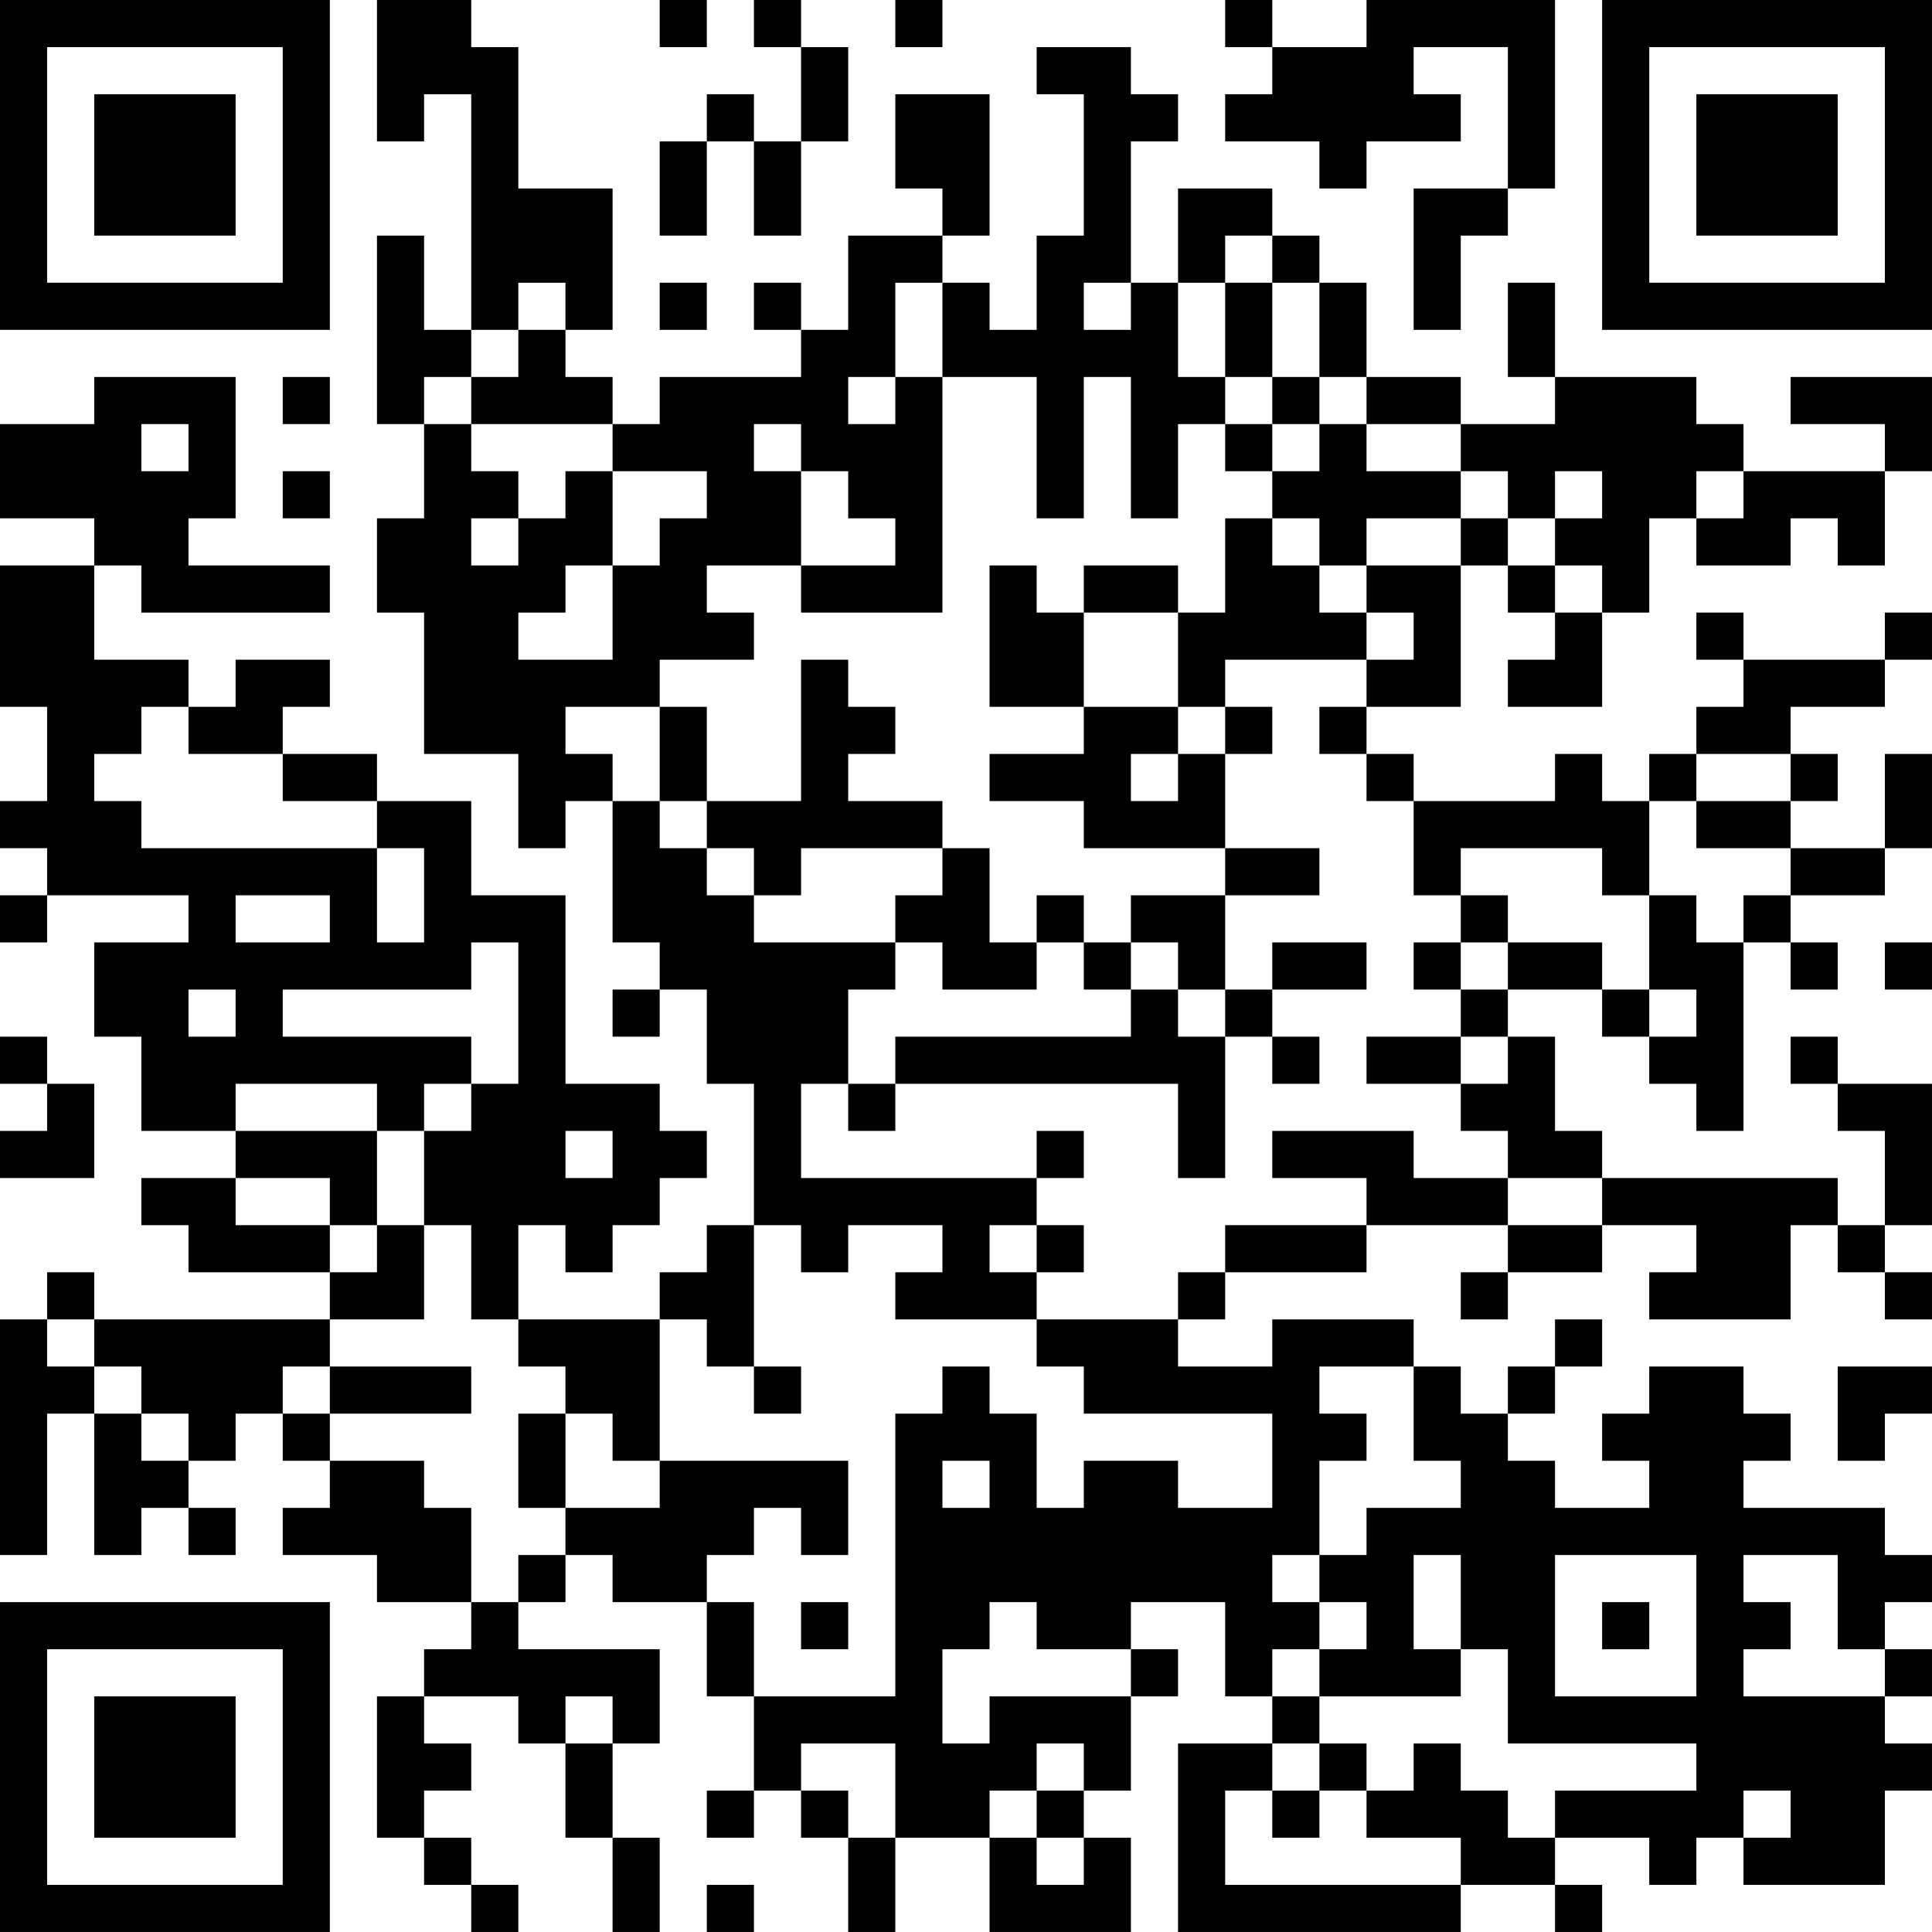 <?xml version="1.0" encoding="UTF-8"?>
<svg xmlns="http://www.w3.org/2000/svg" version="1.1" width="200" height="200" viewBox="0 0 200 200"><rect x="0" y="0" width="200" height="200" fill="#ffffff"/><g transform="scale(4.878)"><g transform="translate(0,0)"><path fill-rule="evenodd" d="M8 0L8 3L9 3L9 2L10 2L10 7L9 7L9 5L8 5L8 9L9 9L9 11L8 11L8 13L9 13L9 16L11 16L11 18L12 18L12 17L13 17L13 20L14 20L14 21L13 21L13 22L14 22L14 21L15 21L15 23L16 23L16 26L15 26L15 27L14 27L14 28L11 28L11 26L12 26L12 27L13 27L13 26L14 26L14 25L15 25L15 24L14 24L14 23L12 23L12 19L10 19L10 17L8 17L8 16L6 16L6 15L7 15L7 14L5 14L5 15L4 15L4 14L2 14L2 12L3 12L3 13L7 13L7 12L4 12L4 11L5 11L5 8L2 8L2 9L0 9L0 11L2 11L2 12L0 12L0 15L1 15L1 17L0 17L0 18L1 18L1 19L0 19L0 20L1 20L1 19L4 19L4 20L2 20L2 22L3 22L3 24L5 24L5 25L3 25L3 26L4 26L4 27L7 27L7 28L2 28L2 27L1 27L1 28L0 28L0 33L1 33L1 30L2 30L2 33L3 33L3 32L4 32L4 33L5 33L5 32L4 32L4 31L5 31L5 30L6 30L6 31L7 31L7 32L6 32L6 33L8 33L8 34L10 34L10 35L9 35L9 36L8 36L8 39L9 39L9 40L10 40L10 41L11 41L11 40L10 40L10 39L9 39L9 38L10 38L10 37L9 37L9 36L11 36L11 37L12 37L12 39L13 39L13 41L14 41L14 39L13 39L13 37L14 37L14 35L11 35L11 34L12 34L12 33L13 33L13 34L15 34L15 36L16 36L16 38L15 38L15 39L16 39L16 38L17 38L17 39L18 39L18 41L19 41L19 39L21 39L21 41L24 41L24 39L23 39L23 38L24 38L24 36L25 36L25 35L24 35L24 34L26 34L26 36L27 36L27 37L25 37L25 41L31 41L31 40L33 40L33 41L34 41L34 40L33 40L33 39L35 39L35 40L36 40L36 39L37 39L37 40L40 40L40 38L41 38L41 37L40 37L40 36L41 36L41 35L40 35L40 34L41 34L41 33L40 33L40 32L37 32L37 31L38 31L38 30L37 30L37 29L35 29L35 30L34 30L34 31L35 31L35 32L33 32L33 31L32 31L32 30L33 30L33 29L34 29L34 28L33 28L33 29L32 29L32 30L31 30L31 29L30 29L30 28L27 28L27 29L25 29L25 28L26 28L26 27L29 27L29 26L32 26L32 27L31 27L31 28L32 28L32 27L34 27L34 26L36 26L36 27L35 27L35 28L38 28L38 26L39 26L39 27L40 27L40 28L41 28L41 27L40 27L40 26L41 26L41 23L39 23L39 22L38 22L38 23L39 23L39 24L40 24L40 26L39 26L39 25L34 25L34 24L33 24L33 22L32 22L32 21L34 21L34 22L35 22L35 23L36 23L36 24L37 24L37 20L38 20L38 21L39 21L39 20L38 20L38 19L40 19L40 18L41 18L41 16L40 16L40 18L38 18L38 17L39 17L39 16L38 16L38 15L40 15L40 14L41 14L41 13L40 13L40 14L37 14L37 13L36 13L36 14L37 14L37 15L36 15L36 16L35 16L35 17L34 17L34 16L33 16L33 17L30 17L30 16L29 16L29 15L31 15L31 12L32 12L32 13L33 13L33 14L32 14L32 15L34 15L34 13L35 13L35 11L36 11L36 12L38 12L38 11L39 11L39 12L40 12L40 10L41 10L41 8L38 8L38 9L40 9L40 10L37 10L37 9L36 9L36 8L33 8L33 6L32 6L32 8L33 8L33 9L31 9L31 8L29 8L29 6L28 6L28 5L27 5L27 4L25 4L25 6L24 6L24 3L25 3L25 2L24 2L24 1L22 1L22 2L23 2L23 5L22 5L22 7L21 7L21 6L20 6L20 5L21 5L21 2L19 2L19 4L20 4L20 5L18 5L18 7L17 7L17 6L16 6L16 7L17 7L17 8L14 8L14 9L13 9L13 8L12 8L12 7L13 7L13 4L11 4L11 1L10 1L10 0ZM14 0L14 1L15 1L15 0ZM16 0L16 1L17 1L17 3L16 3L16 2L15 2L15 3L14 3L14 5L15 5L15 3L16 3L16 5L17 5L17 3L18 3L18 1L17 1L17 0ZM19 0L19 1L20 1L20 0ZM26 0L26 1L27 1L27 2L26 2L26 3L28 3L28 4L29 4L29 3L31 3L31 2L30 2L30 1L32 1L32 4L30 4L30 7L31 7L31 5L32 5L32 4L33 4L33 0L29 0L29 1L27 1L27 0ZM26 5L26 6L25 6L25 8L26 8L26 9L25 9L25 11L24 11L24 8L23 8L23 11L22 11L22 8L20 8L20 6L19 6L19 8L18 8L18 9L19 9L19 8L20 8L20 13L17 13L17 12L19 12L19 11L18 11L18 10L17 10L17 9L16 9L16 10L17 10L17 12L15 12L15 13L16 13L16 14L14 14L14 15L12 15L12 16L13 16L13 17L14 17L14 18L15 18L15 19L16 19L16 20L19 20L19 21L18 21L18 23L17 23L17 25L22 25L22 26L21 26L21 27L22 27L22 28L19 28L19 27L20 27L20 26L18 26L18 27L17 27L17 26L16 26L16 29L15 29L15 28L14 28L14 31L13 31L13 30L12 30L12 29L11 29L11 28L10 28L10 26L9 26L9 24L10 24L10 23L11 23L11 20L10 20L10 21L6 21L6 22L10 22L10 23L9 23L9 24L8 24L8 23L5 23L5 24L8 24L8 26L7 26L7 25L5 25L5 26L7 26L7 27L8 27L8 26L9 26L9 28L7 28L7 29L6 29L6 30L7 30L7 31L9 31L9 32L10 32L10 34L11 34L11 33L12 33L12 32L14 32L14 31L18 31L18 33L17 33L17 32L16 32L16 33L15 33L15 34L16 34L16 36L19 36L19 30L20 30L20 29L21 29L21 30L22 30L22 32L23 32L23 31L25 31L25 32L27 32L27 30L23 30L23 29L22 29L22 28L25 28L25 27L26 27L26 26L29 26L29 25L27 25L27 24L30 24L30 25L32 25L32 26L34 26L34 25L32 25L32 24L31 24L31 23L32 23L32 22L31 22L31 21L32 21L32 20L34 20L34 21L35 21L35 22L36 22L36 21L35 21L35 19L36 19L36 20L37 20L37 19L38 19L38 18L36 18L36 17L38 17L38 16L36 16L36 17L35 17L35 19L34 19L34 18L31 18L31 19L30 19L30 17L29 17L29 16L28 16L28 15L29 15L29 14L30 14L30 13L29 13L29 12L31 12L31 11L32 11L32 12L33 12L33 13L34 13L34 12L33 12L33 11L34 11L34 10L33 10L33 11L32 11L32 10L31 10L31 9L29 9L29 8L28 8L28 6L27 6L27 5ZM11 6L11 7L10 7L10 8L9 8L9 9L10 9L10 10L11 10L11 11L10 11L10 12L11 12L11 11L12 11L12 10L13 10L13 12L12 12L12 13L11 13L11 14L13 14L13 12L14 12L14 11L15 11L15 10L13 10L13 9L10 9L10 8L11 8L11 7L12 7L12 6ZM14 6L14 7L15 7L15 6ZM23 6L23 7L24 7L24 6ZM26 6L26 8L27 8L27 9L26 9L26 10L27 10L27 11L26 11L26 13L25 13L25 12L23 12L23 13L22 13L22 12L21 12L21 15L23 15L23 16L21 16L21 17L23 17L23 18L26 18L26 19L24 19L24 20L23 20L23 19L22 19L22 20L21 20L21 18L20 18L20 17L18 17L18 16L19 16L19 15L18 15L18 14L17 14L17 17L15 17L15 15L14 15L14 17L15 17L15 18L16 18L16 19L17 19L17 18L20 18L20 19L19 19L19 20L20 20L20 21L22 21L22 20L23 20L23 21L24 21L24 22L19 22L19 23L18 23L18 24L19 24L19 23L25 23L25 25L26 25L26 22L27 22L27 23L28 23L28 22L27 22L27 21L29 21L29 20L27 20L27 21L26 21L26 19L28 19L28 18L26 18L26 16L27 16L27 15L26 15L26 14L29 14L29 13L28 13L28 12L29 12L29 11L31 11L31 10L29 10L29 9L28 9L28 8L27 8L27 6ZM6 8L6 9L7 9L7 8ZM3 9L3 10L4 10L4 9ZM27 9L27 10L28 10L28 9ZM6 10L6 11L7 11L7 10ZM36 10L36 11L37 11L37 10ZM27 11L27 12L28 12L28 11ZM23 13L23 15L25 15L25 16L24 16L24 17L25 17L25 16L26 16L26 15L25 15L25 13ZM3 15L3 16L2 16L2 17L3 17L3 18L8 18L8 20L9 20L9 18L8 18L8 17L6 17L6 16L4 16L4 15ZM5 19L5 20L7 20L7 19ZM31 19L31 20L30 20L30 21L31 21L31 20L32 20L32 19ZM24 20L24 21L25 21L25 22L26 22L26 21L25 21L25 20ZM40 20L40 21L41 21L41 20ZM4 21L4 22L5 22L5 21ZM0 22L0 23L1 23L1 24L0 24L0 25L2 25L2 23L1 23L1 22ZM29 22L29 23L31 23L31 22ZM12 24L12 25L13 25L13 24ZM22 24L22 25L23 25L23 24ZM22 26L22 27L23 27L23 26ZM1 28L1 29L2 29L2 30L3 30L3 31L4 31L4 30L3 30L3 29L2 29L2 28ZM7 29L7 30L10 30L10 29ZM16 29L16 30L17 30L17 29ZM28 29L28 30L29 30L29 31L28 31L28 33L27 33L27 34L28 34L28 35L27 35L27 36L28 36L28 37L27 37L27 38L26 38L26 40L31 40L31 39L29 39L29 38L30 38L30 37L31 37L31 38L32 38L32 39L33 39L33 38L36 38L36 37L32 37L32 35L31 35L31 33L30 33L30 35L31 35L31 36L28 36L28 35L29 35L29 34L28 34L28 33L29 33L29 32L31 32L31 31L30 31L30 29ZM39 29L39 31L40 31L40 30L41 30L41 29ZM11 30L11 32L12 32L12 30ZM20 31L20 32L21 32L21 31ZM33 33L33 36L36 36L36 33ZM37 33L37 34L38 34L38 35L37 35L37 36L40 36L40 35L39 35L39 33ZM17 34L17 35L18 35L18 34ZM21 34L21 35L20 35L20 37L21 37L21 36L24 36L24 35L22 35L22 34ZM34 34L34 35L35 35L35 34ZM12 36L12 37L13 37L13 36ZM17 37L17 38L18 38L18 39L19 39L19 37ZM22 37L22 38L21 38L21 39L22 39L22 40L23 40L23 39L22 39L22 38L23 38L23 37ZM28 37L28 38L27 38L27 39L28 39L28 38L29 38L29 37ZM37 38L37 39L38 39L38 38ZM15 40L15 41L16 41L16 40ZM0 0L0 7L7 7L7 0ZM1 1L1 6L6 6L6 1ZM2 2L2 5L5 5L5 2ZM34 0L34 7L41 7L41 0ZM35 1L35 6L40 6L40 1ZM36 2L36 5L39 5L39 2ZM0 34L0 41L7 41L7 34ZM1 35L1 40L6 40L6 35ZM2 36L2 39L5 39L5 36Z" fill="#000000"/></g></g></svg>
